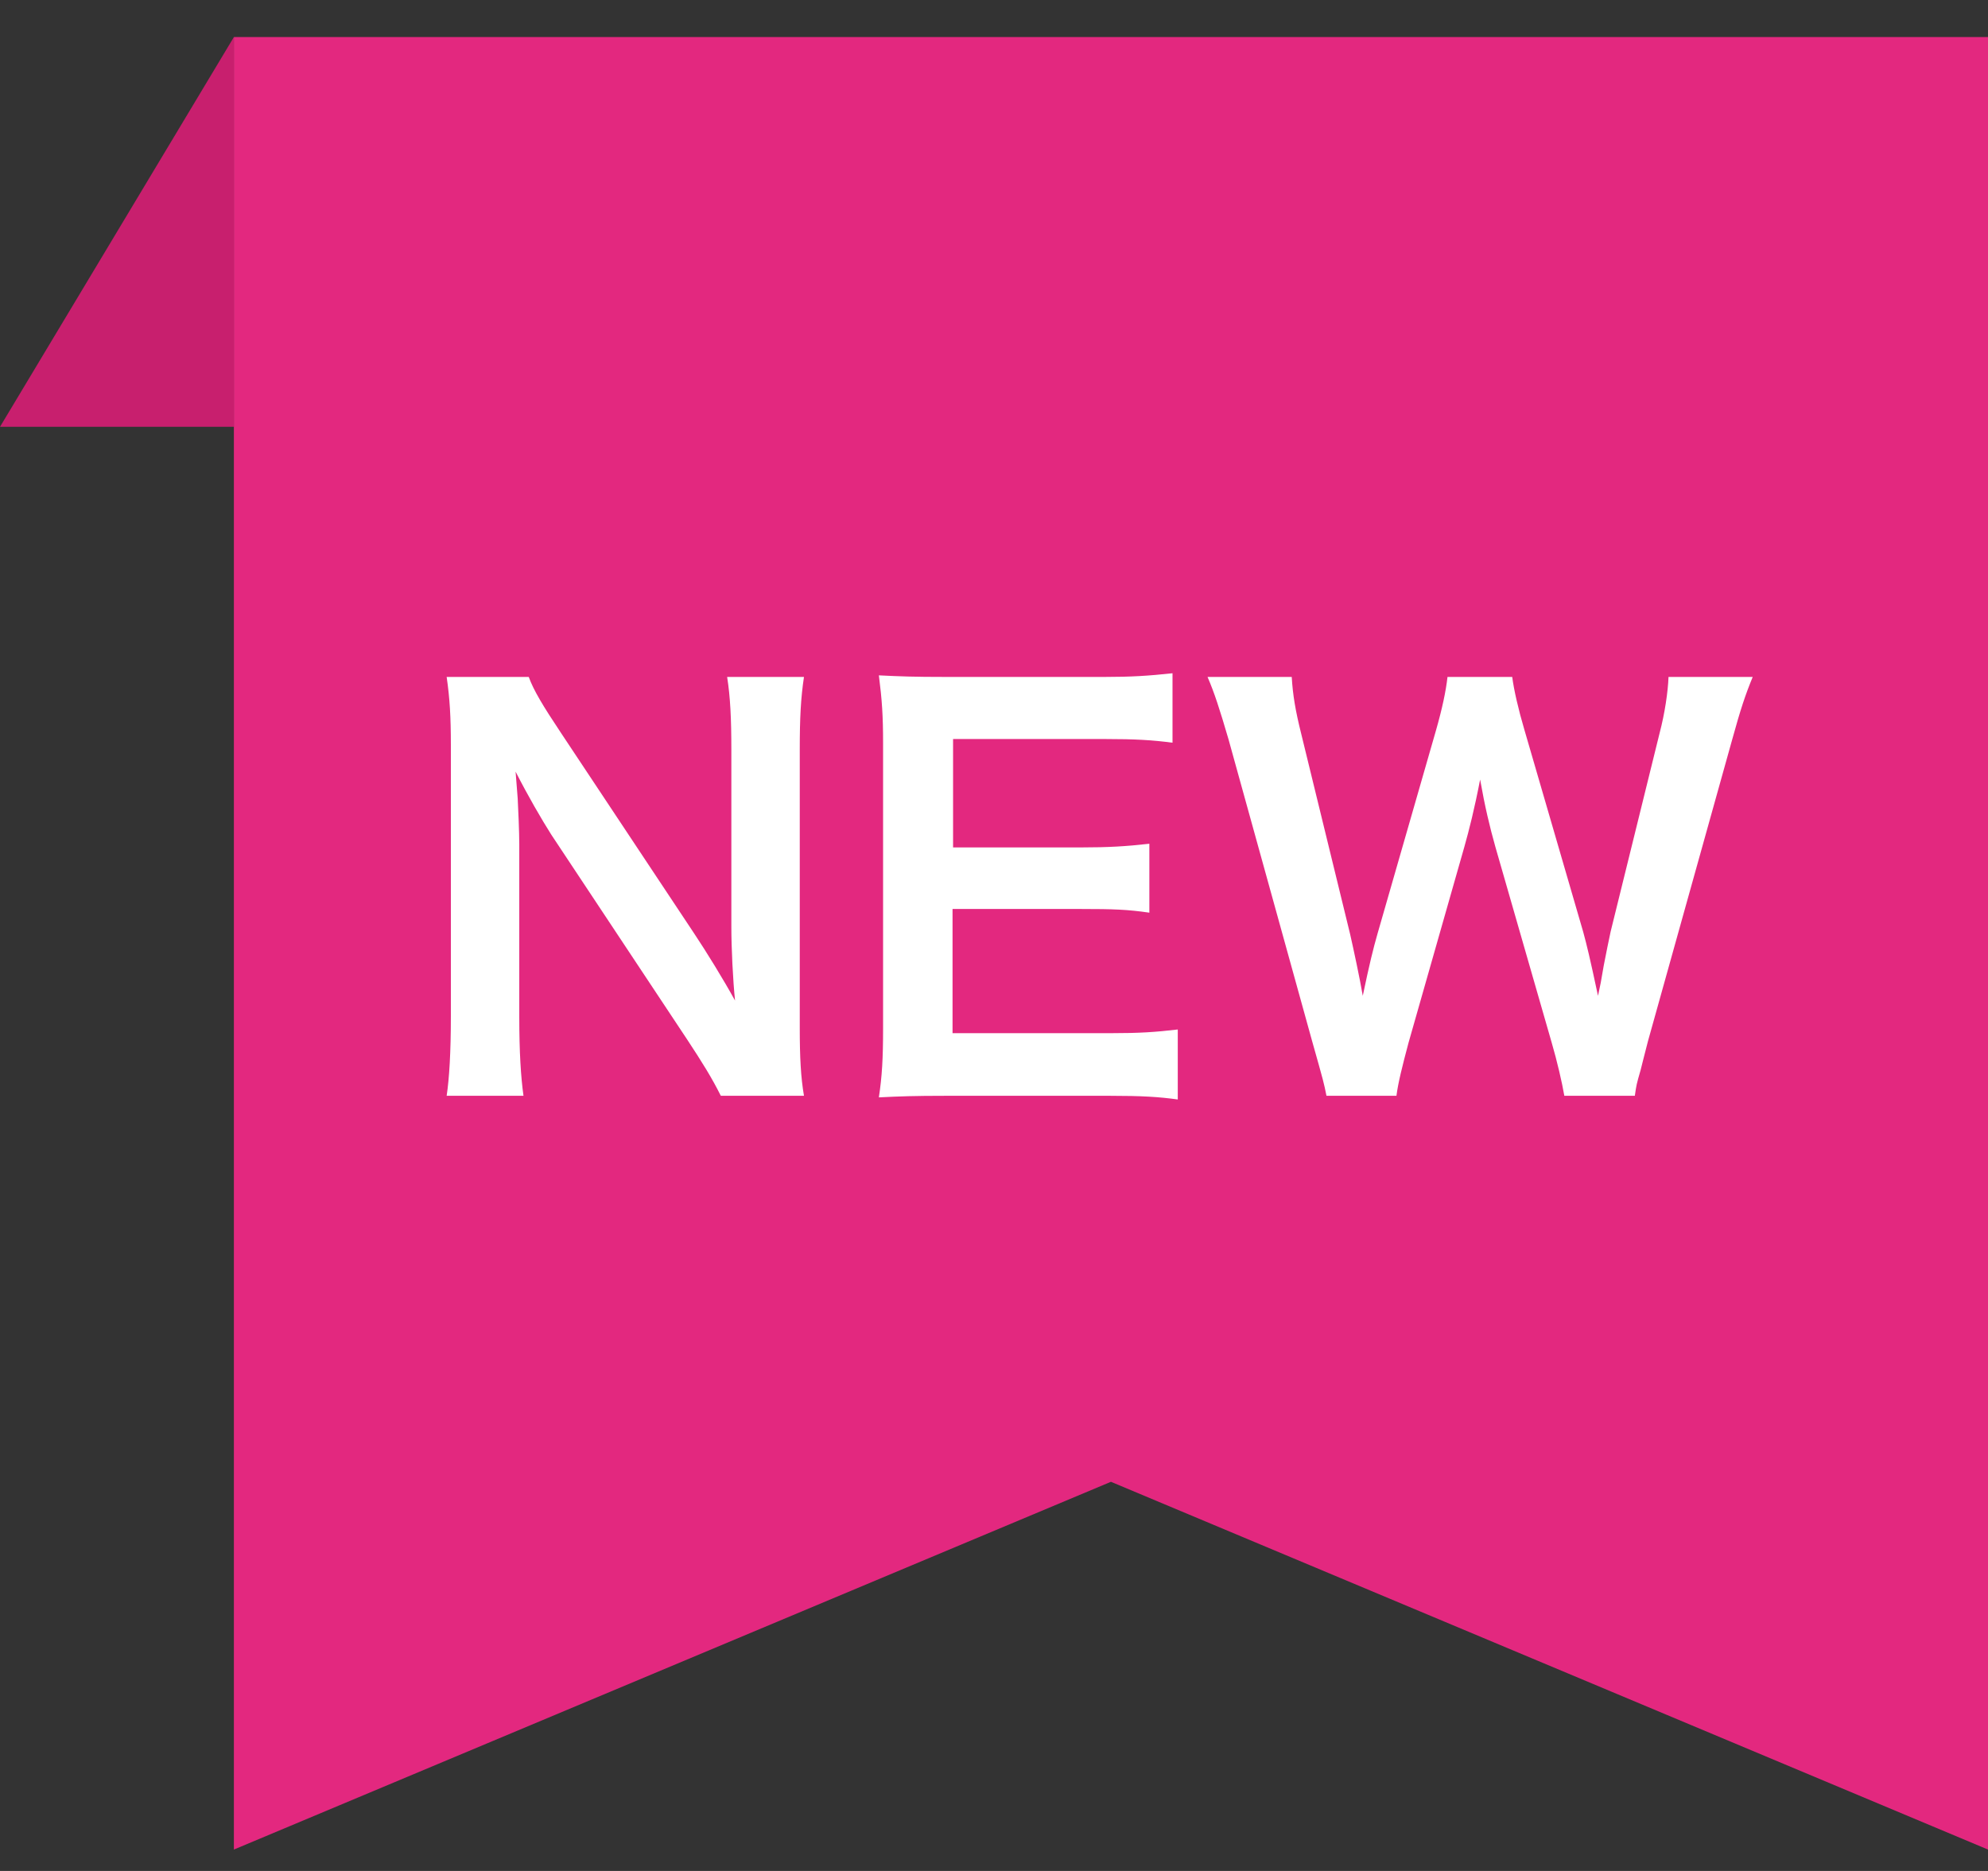 <svg width="34" height="32" viewBox="0 0 34 32" fill="none" xmlns="http://www.w3.org/2000/svg">
<rect x="0" y="0" width="34" height="32" fill="#333333" stroke="none"/>
<path d="M0 7.3L4 0.634V7.3L0 7.3Z" fill="#C81F6E"/>
<path d="M34 0.634H4V31.634L19 25.344L34 31.634V0.634Z" fill="#E3287F"/>
<path d="M13.75 18.742H12.328C12.175 18.436 12.013 18.175 11.752 17.779L9.43 14.278C9.259 14.008 9.034 13.621 8.818 13.198C8.827 13.324 8.827 13.324 8.854 13.657C8.863 13.828 8.881 14.233 8.881 14.44V17.392C8.881 17.995 8.908 18.418 8.953 18.742H7.639C7.684 18.445 7.711 17.995 7.711 17.383V12.739C7.711 12.271 7.693 11.947 7.639 11.578H9.043C9.124 11.803 9.286 12.073 9.592 12.532L11.869 15.961C12.085 16.285 12.373 16.753 12.571 17.113C12.535 16.762 12.508 16.222 12.508 15.844V12.82C12.508 12.289 12.49 11.92 12.436 11.578H13.75C13.696 11.938 13.678 12.271 13.678 12.82V17.581C13.678 18.085 13.696 18.427 13.75 18.742ZM20.143 17.608V18.805C19.819 18.76 19.531 18.742 18.982 18.742H16.174C15.634 18.742 15.391 18.751 15.031 18.769C15.085 18.409 15.103 18.112 15.103 17.581V12.712C15.103 12.244 15.085 11.974 15.031 11.551C15.391 11.569 15.625 11.578 16.174 11.578H18.892C19.342 11.578 19.639 11.56 20.053 11.515V12.703C19.711 12.658 19.423 12.64 18.892 12.64H16.3V14.494H18.487C18.955 14.494 19.261 14.476 19.657 14.431V15.61C19.288 15.556 19.045 15.547 18.487 15.547H16.291V17.671H18.991C19.495 17.671 19.756 17.653 20.143 17.608ZM27.96 18.742H26.754C26.718 18.526 26.628 18.139 26.538 17.833L25.575 14.485C25.476 14.134 25.395 13.792 25.314 13.333C25.215 13.846 25.125 14.197 25.044 14.485L24.09 17.833C23.982 18.238 23.91 18.526 23.883 18.742H22.686C22.641 18.517 22.641 18.517 22.443 17.815L21.012 12.649C20.859 12.127 20.769 11.848 20.652 11.578H22.092C22.11 11.884 22.155 12.154 22.254 12.55L23.091 15.979C23.154 16.258 23.253 16.717 23.307 17.032C23.424 16.474 23.487 16.222 23.559 15.97L24.558 12.496C24.666 12.118 24.729 11.821 24.756 11.578H25.863C25.89 11.794 25.971 12.145 26.07 12.478L27.078 15.943C27.141 16.177 27.186 16.357 27.33 17.032C27.375 16.825 27.375 16.825 27.429 16.51C27.456 16.366 27.528 16.015 27.546 15.934L28.383 12.541C28.473 12.199 28.527 11.83 28.536 11.578H29.976C29.85 11.884 29.769 12.127 29.625 12.649L28.185 17.806C28.122 18.058 28.077 18.22 28.059 18.301C27.987 18.553 27.987 18.553 27.96 18.742Z" fill="white"/>
</svg>
